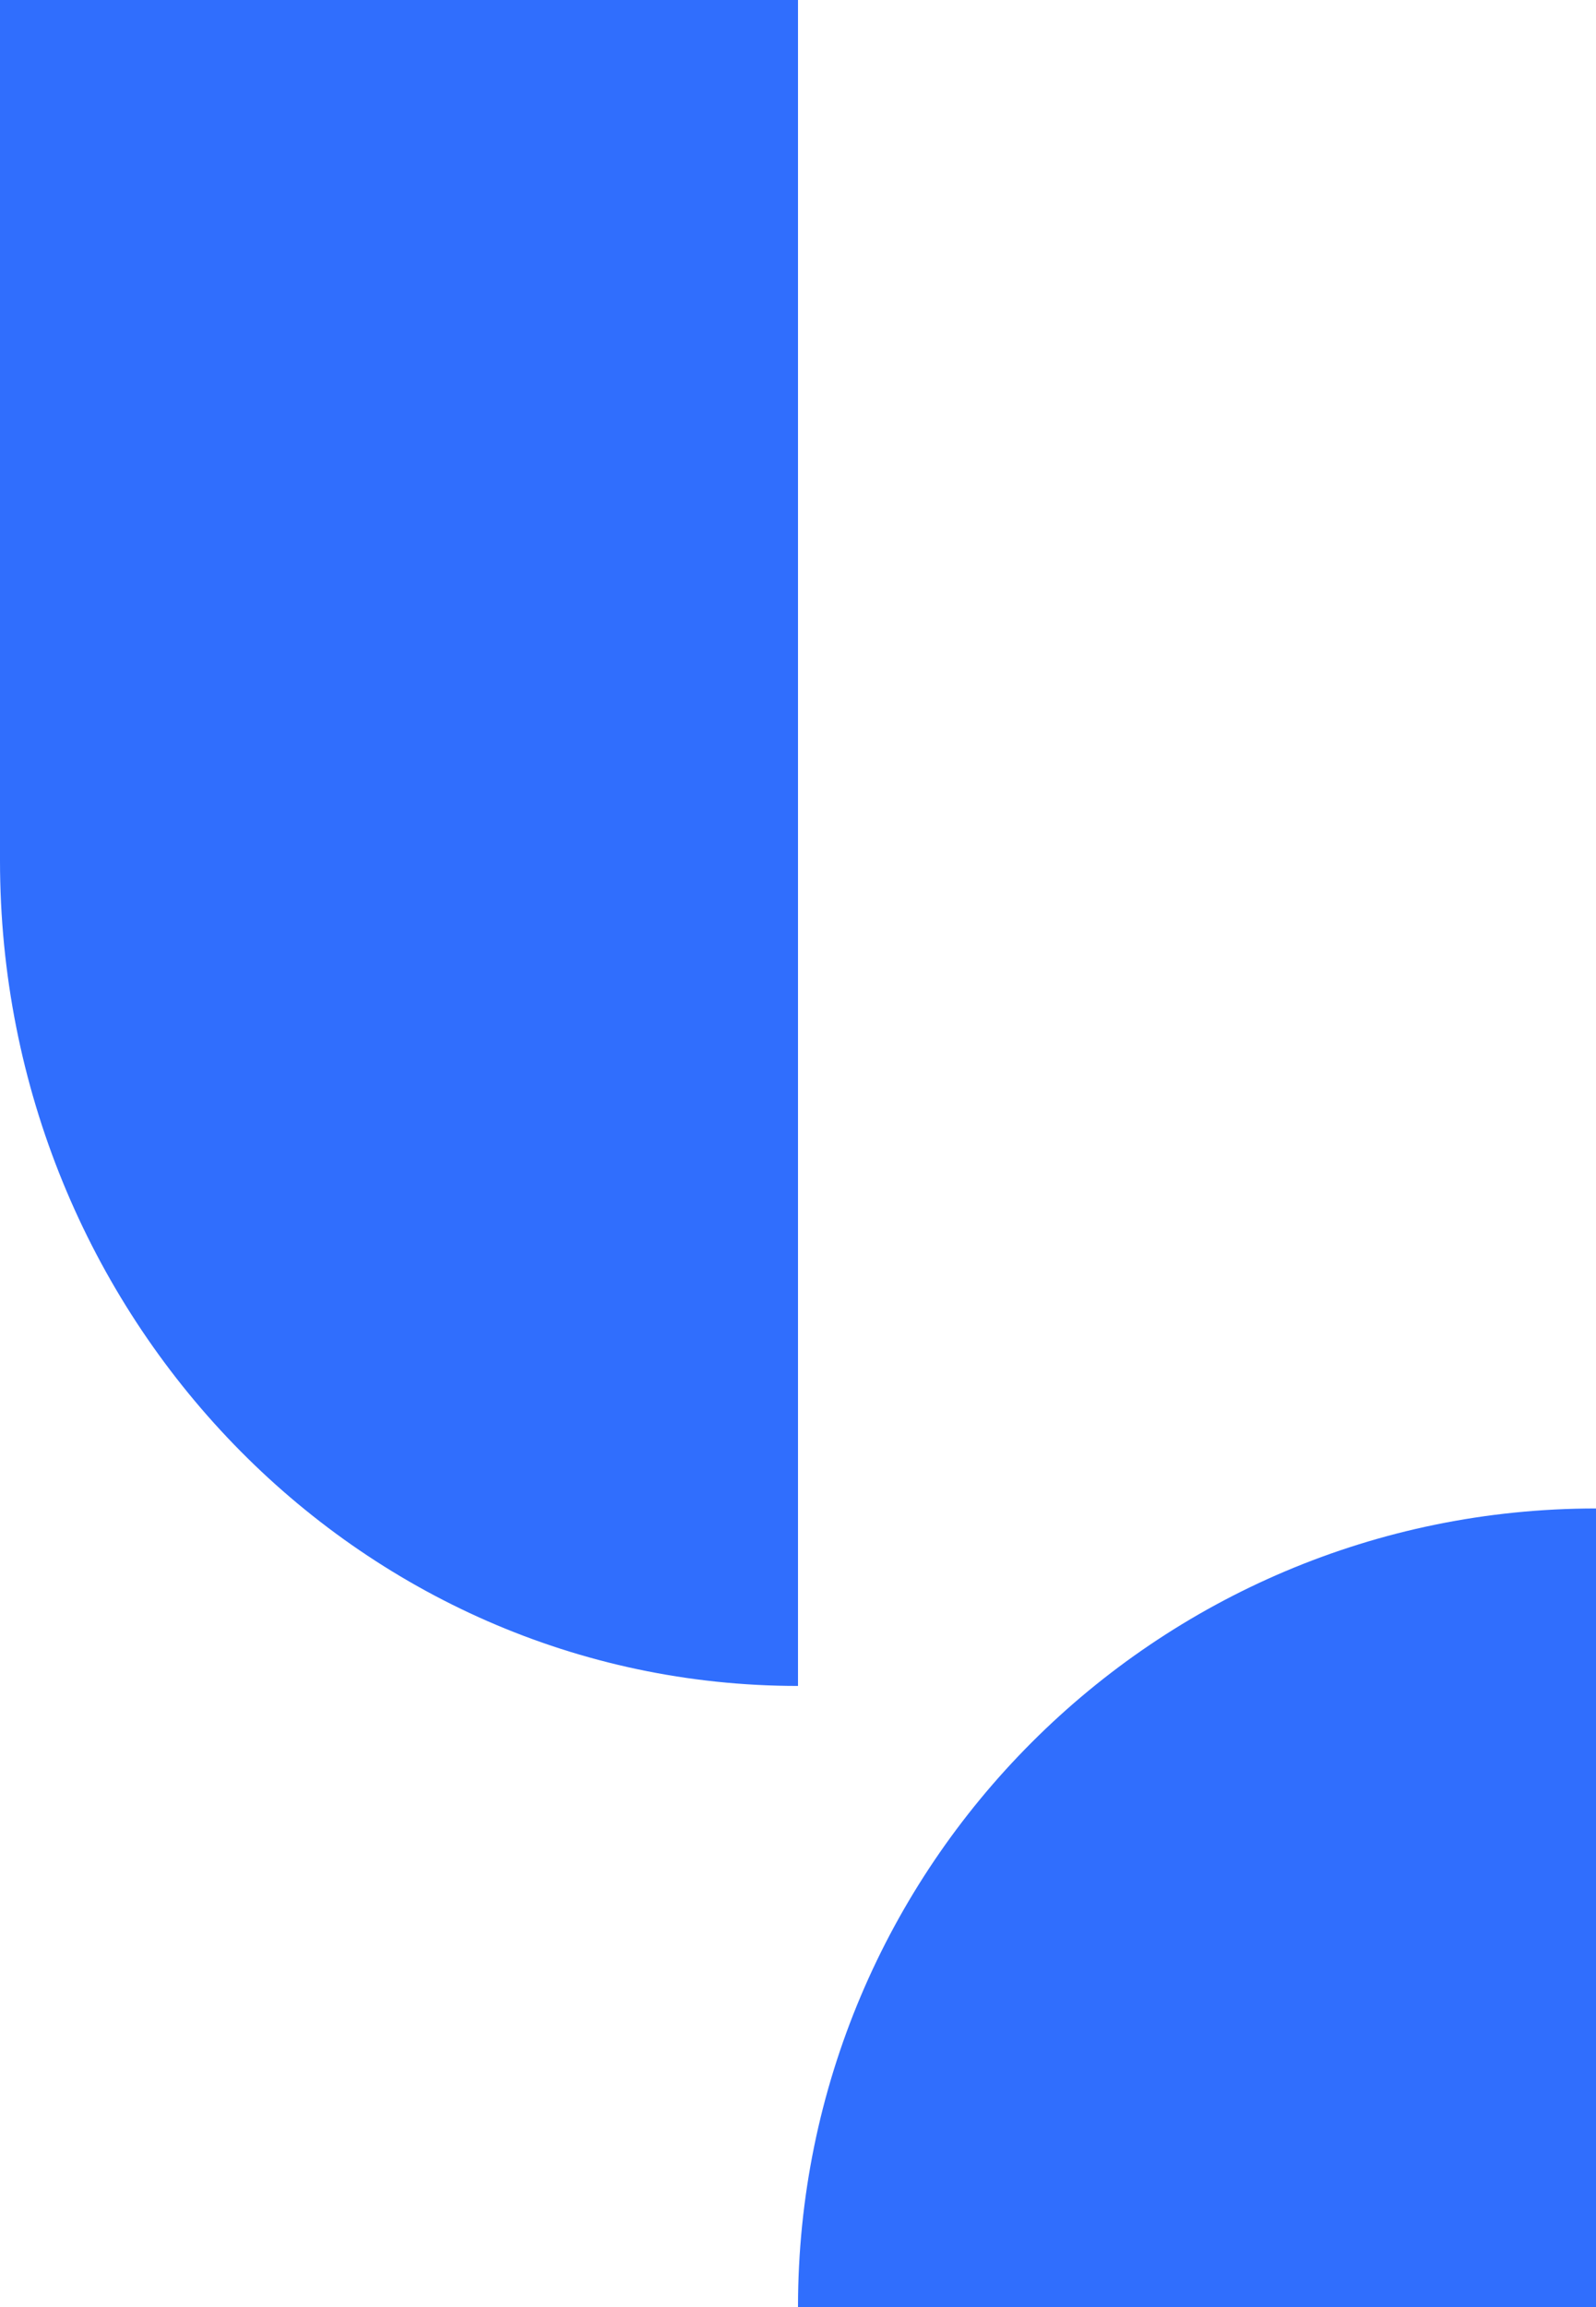 <svg width="18" height="26" viewBox="0 0 18 26" fill="none" xmlns="http://www.w3.org/2000/svg">
<path d="M18 17C13.029 17 9 21.03 9 26H18V17Z" fill="#306EFD"/>
<path d="M9 0H0V9.7C0 14.837 4.03 19 9 19V0Z" fill="#306EFD"/>
</svg>
